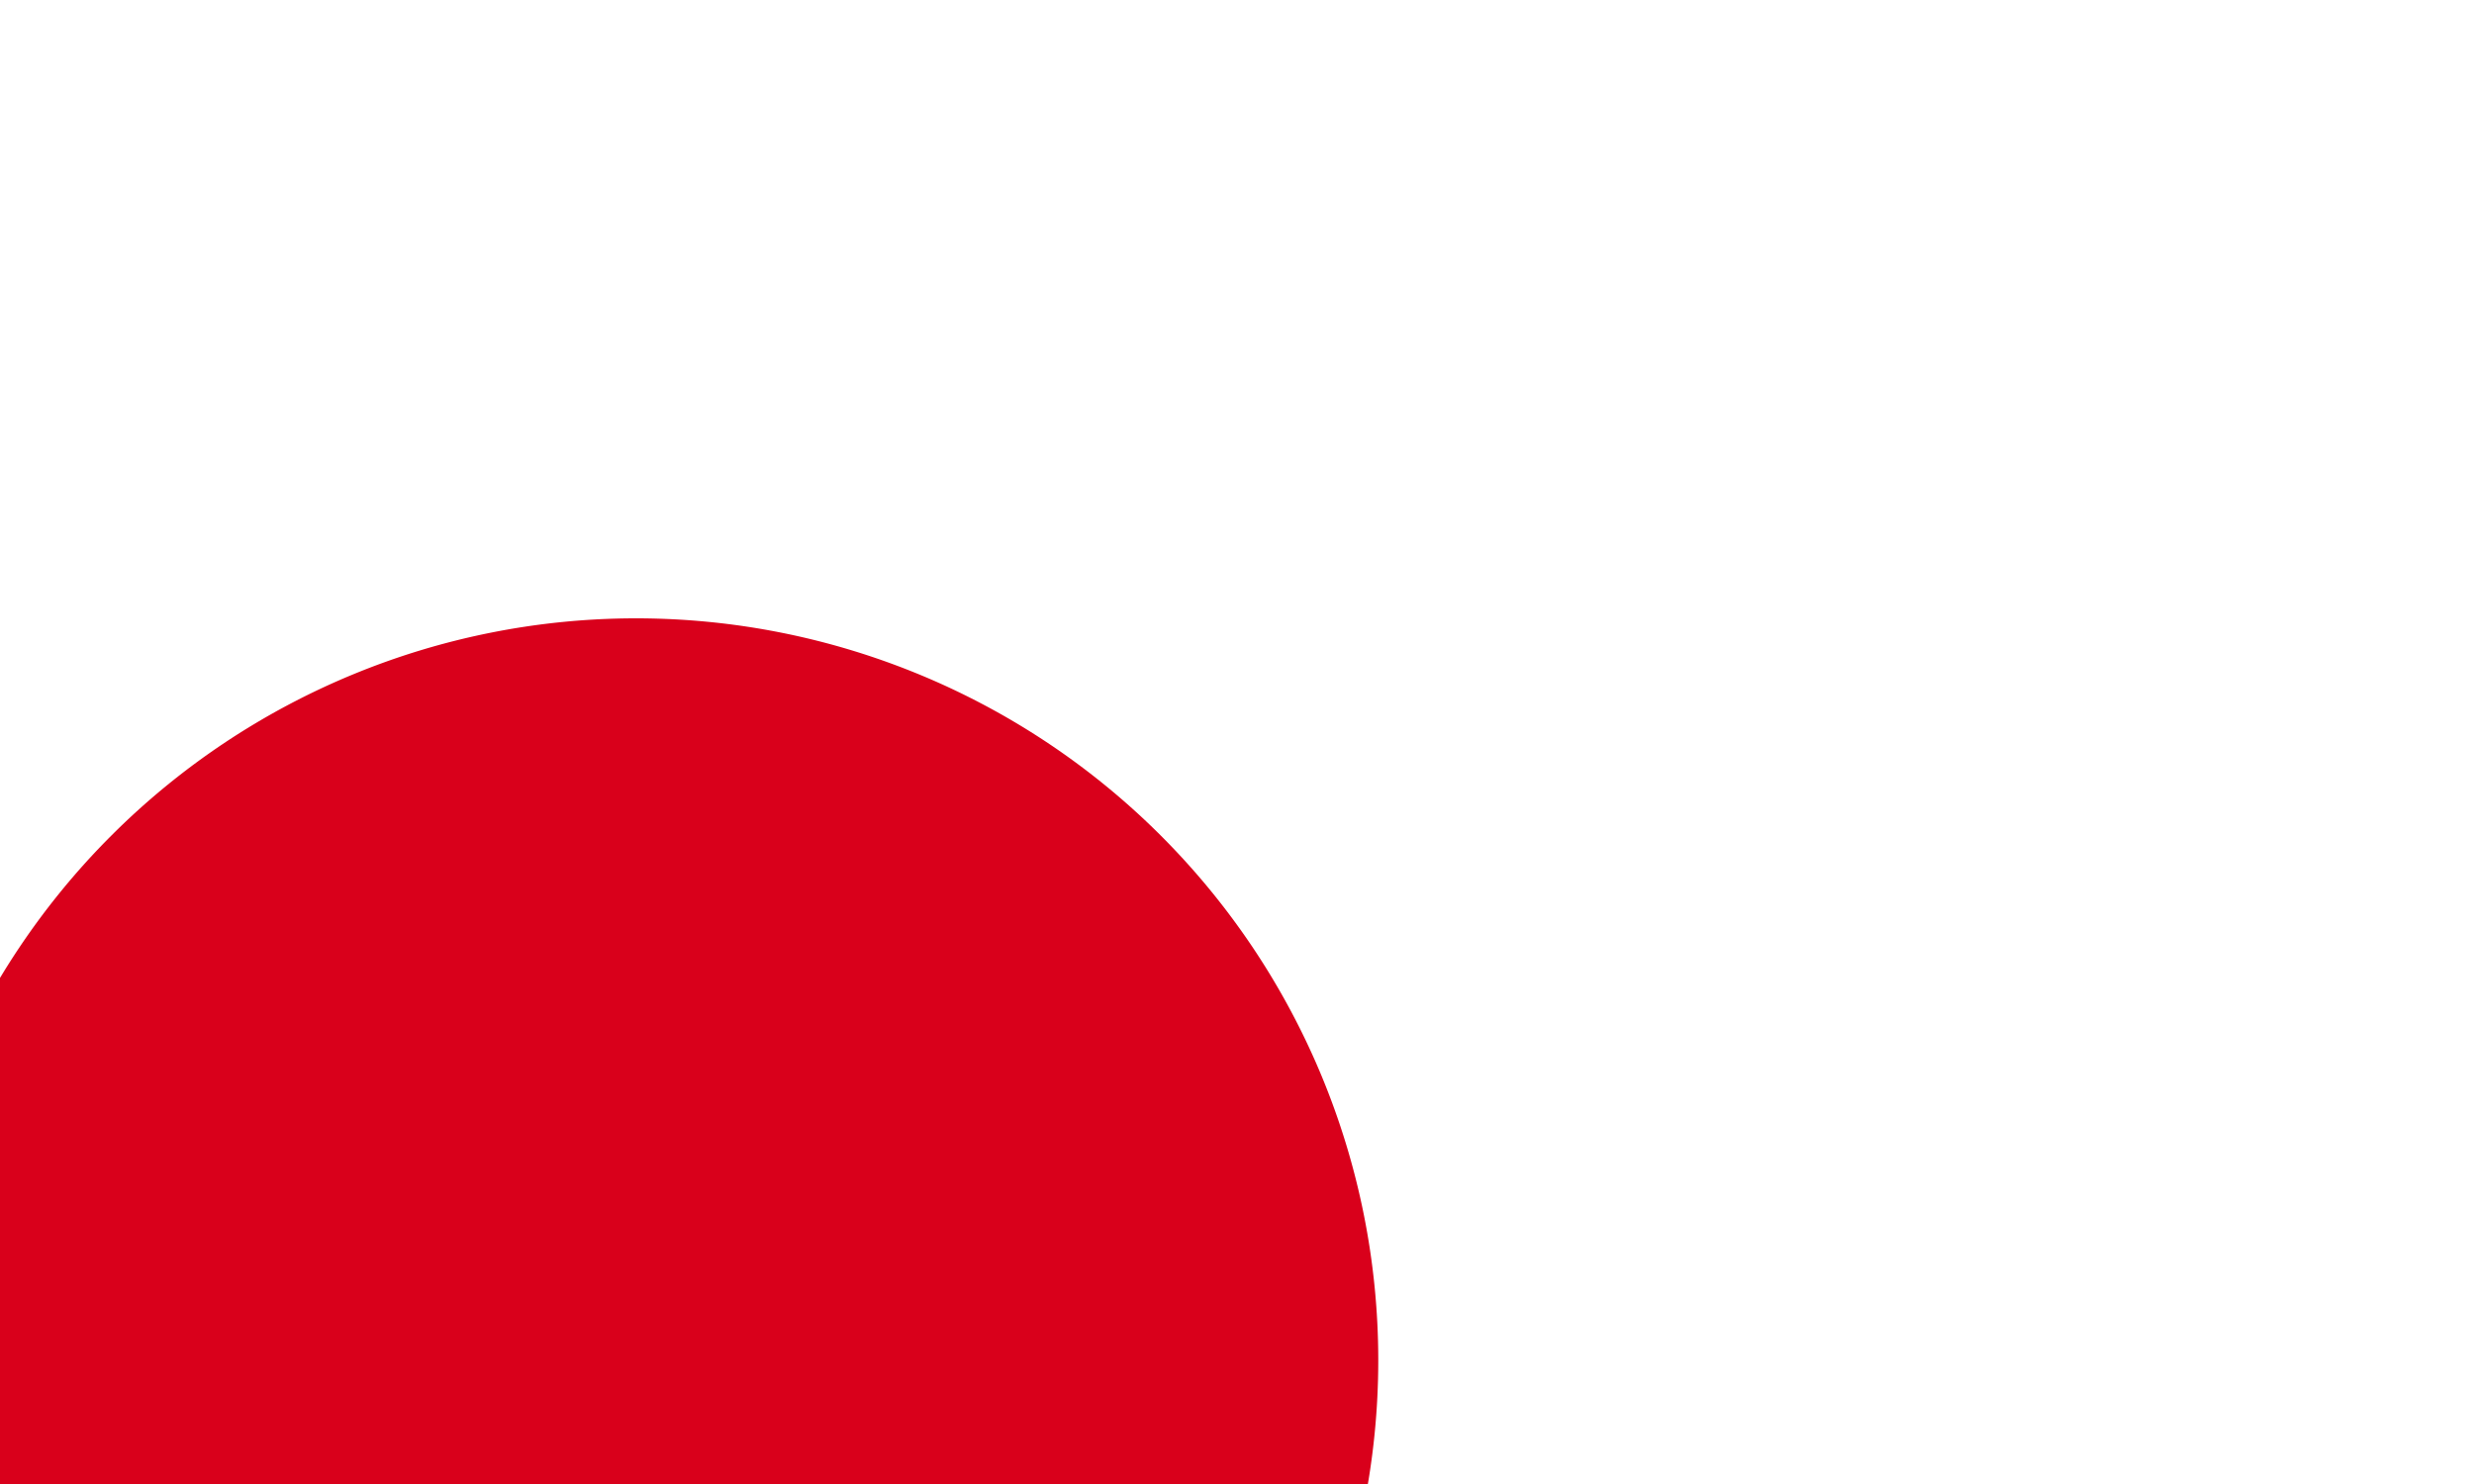 ﻿<?xml version="1.0" encoding="utf-8"?>
<svg version="1.1" xmlns:xlink="http://www.w3.org/1999/xlink" width="10px" height="6px" preserveAspectRatio="xMinYMid meet" viewBox="2454 623  10 4" xmlns="http://www.w3.org/2000/svg">
  <path d="M 2459.04 627.659  A 1 1 0 0 0 2458.5 627.5 L 2423 627.5  " stroke-width="1" stroke="#d9001b" fill="none" />
  <path d="M 2456.571 624.5  A 3 3 0 0 0 2453.571 627.5 A 3 3 0 0 0 2456.571 630.5 A 3 3 0 0 0 2459.571 627.5 A 3 3 0 0 0 2456.571 624.5 Z M 2425 624.5  A 3 3 0 0 0 2422 627.5 A 3 3 0 0 0 2425 630.5 A 3 3 0 0 0 2428 627.5 A 3 3 0 0 0 2425 624.5 Z " fill-rule="nonzero" fill="#d9001b" stroke="none" />
</svg>
